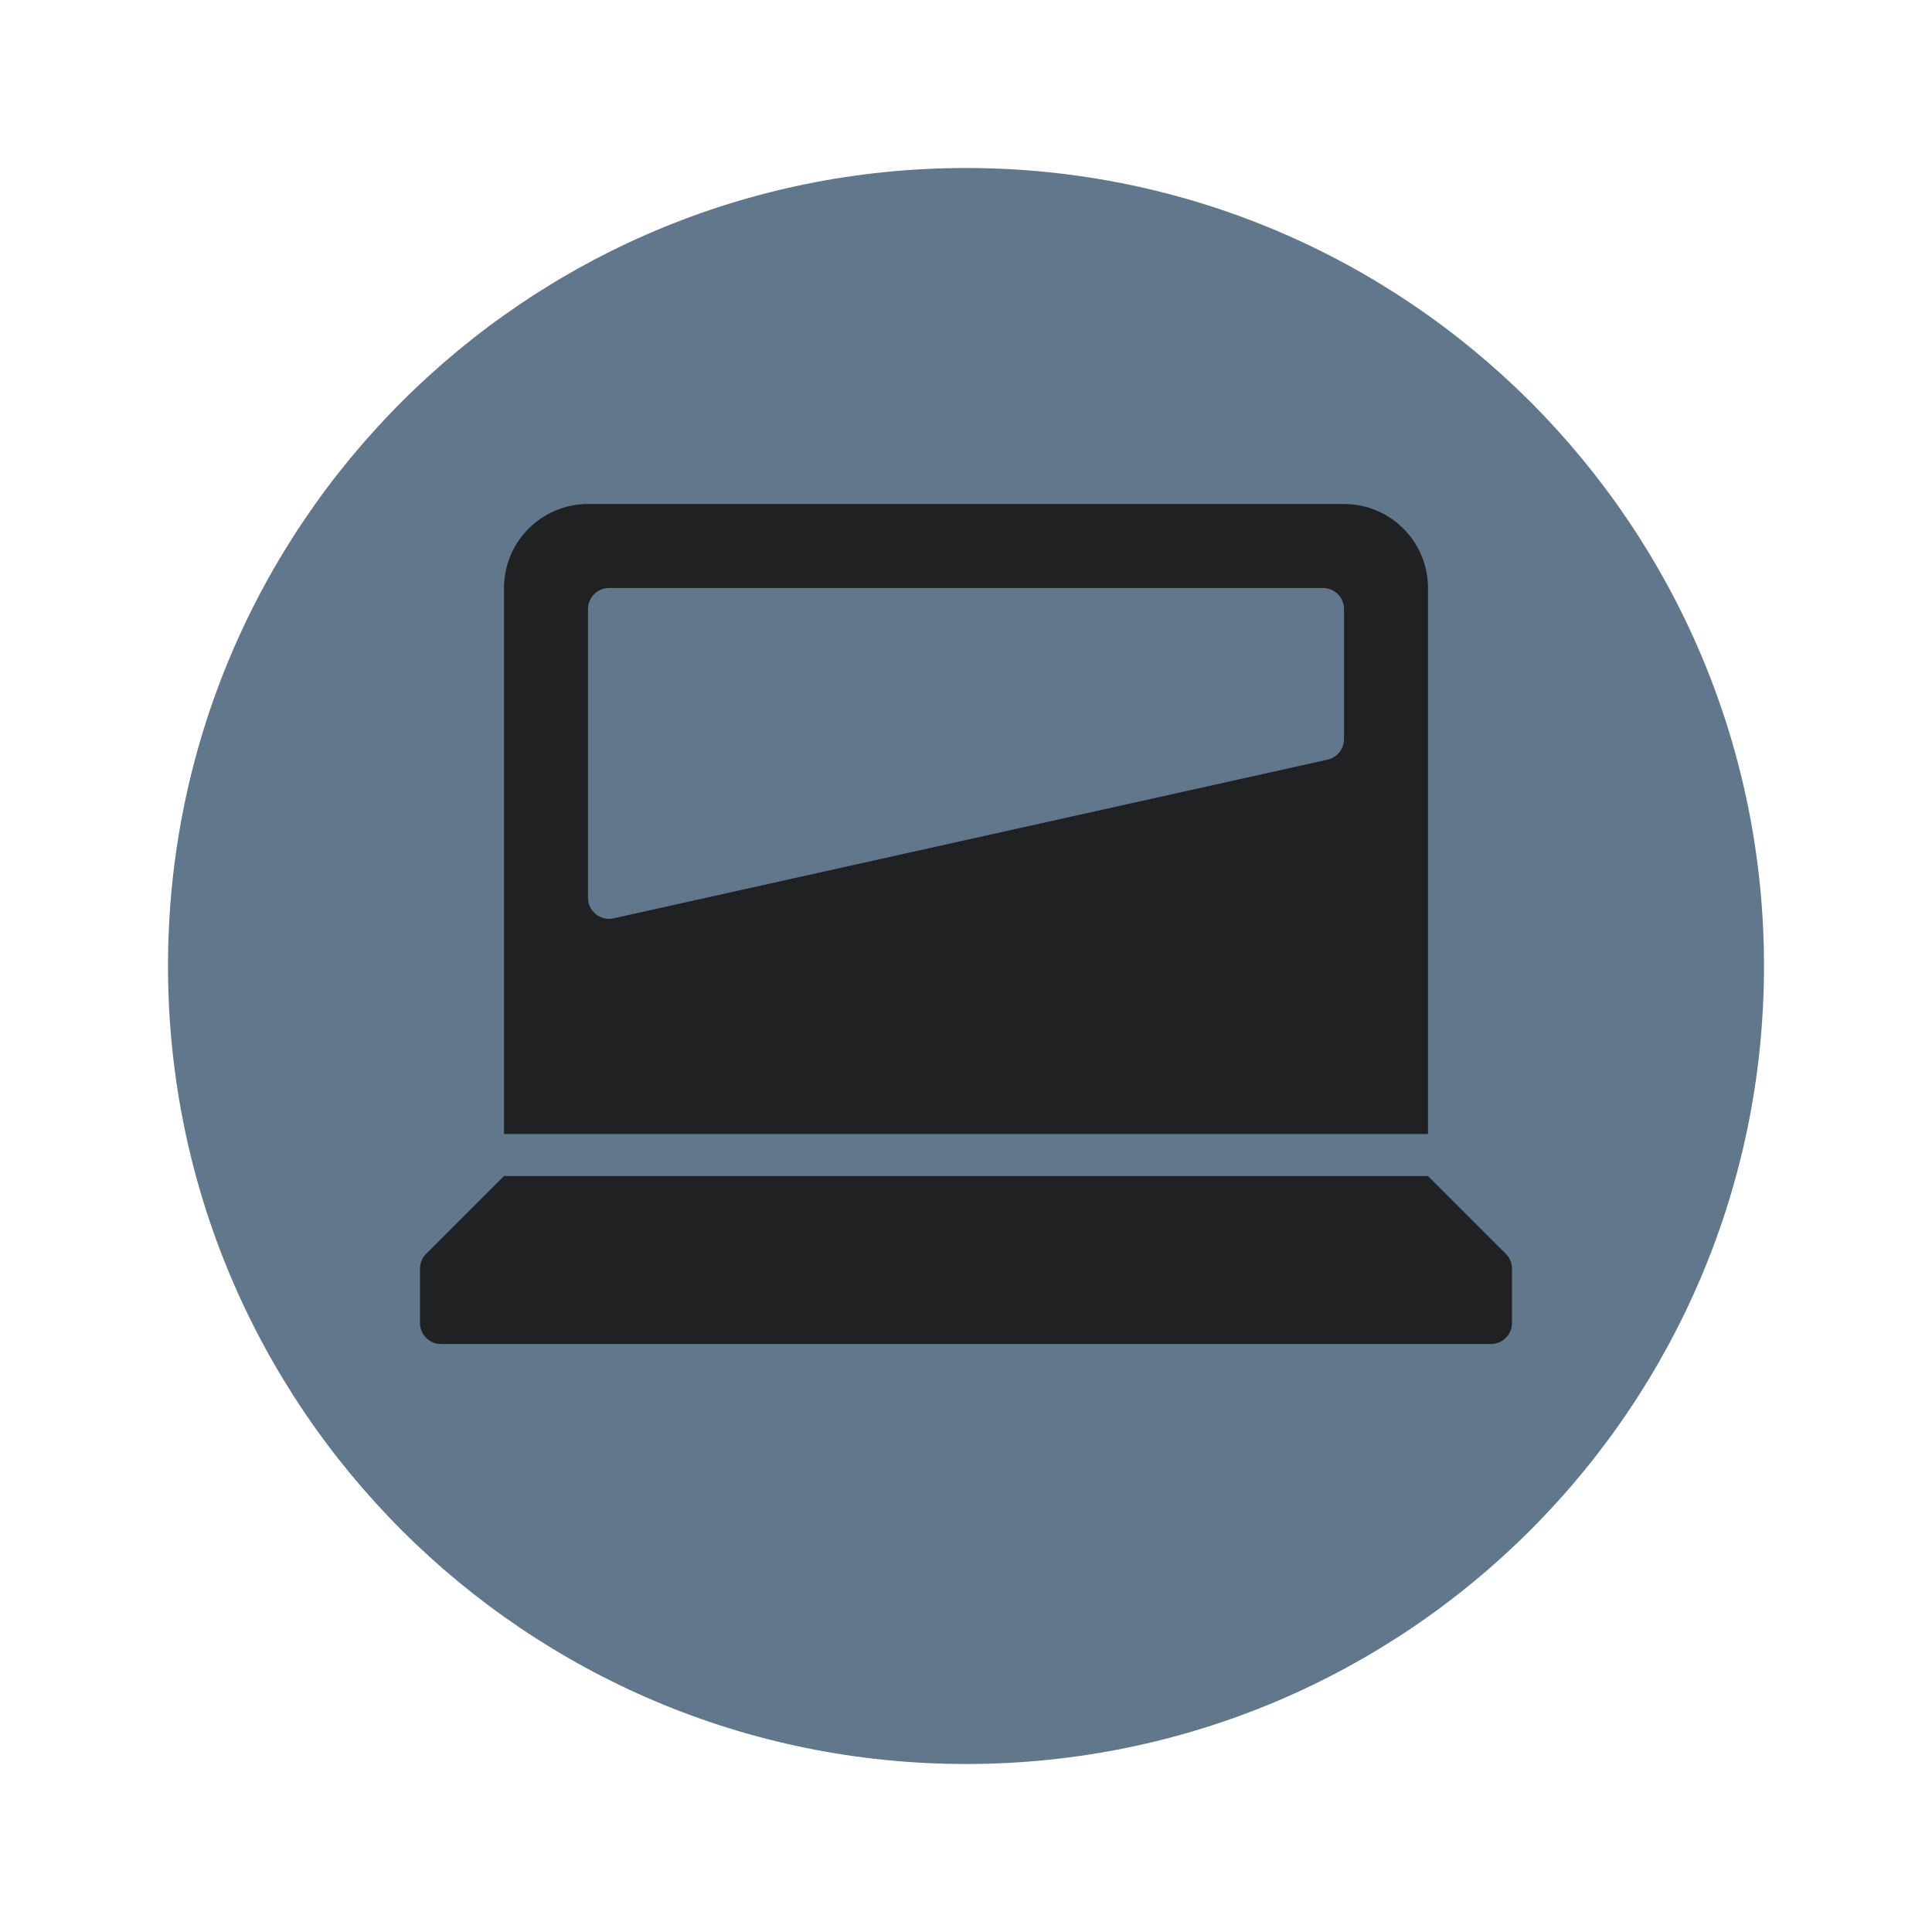 <svg width="92" height="92" viewBox="0 0 92 92" fill="none" xmlns="http://www.w3.org/2000/svg">
<g filter="url(#filter0_d_624_2380)">
<path d="M46 84C66.987 84 84 66.987 84 46C84 25.013 66.987 8 46 8C25.013 8 8 25.013 8 46C8 66.987 25.013 84 46 84Z" fill="#61788C"/>
</g>
<path fill-rule="evenodd" clip-rule="evenodd" d="M24 28C24 25.791 25.791 24 28 24H64C66.209 24 68 25.791 68 28V54H24V28ZM20.293 59.707L24 56H68L71.707 59.707C71.895 59.895 72 60.149 72 60.414V63C72 63.552 71.552 64 71 64H21C20.448 64 20 63.552 20 63V60.414C20 60.149 20.105 59.895 20.293 59.707ZM29.217 43.73C28.592 43.868 28 43.393 28 42.753V29C28 28.448 28.448 28 29 28H63C63.552 28 64 28.448 64 29V35.198C64 35.666 63.675 36.072 63.217 36.174L29.217 43.73Z" fill="#202122"/>
<defs>
<filter id="filter0_d_624_2380" x="1" y="1" width="90" height="90" filterUnits="userSpaceOnUse" color-interpolation-filters="sRGB">
<feFlood flood-opacity="0" result="BackgroundImageFix"/>
<feColorMatrix in="SourceAlpha" type="matrix" values="0 0 0 0 0 0 0 0 0 0 0 0 0 0 0 0 0 0 127 0" result="hardAlpha"/>
<feOffset/>
<feGaussianBlur stdDeviation="3.5"/>
<feColorMatrix type="matrix" values="0 0 0 0 0 0 0 0 0 0 0 0 0 0 0 0 0 0 0.15 0"/>
<feBlend mode="normal" in2="BackgroundImageFix" result="effect1_dropShadow_624_2380"/>
<feBlend mode="normal" in="SourceGraphic" in2="effect1_dropShadow_624_2380" result="shape"/>
</filter>
</defs>
</svg>
